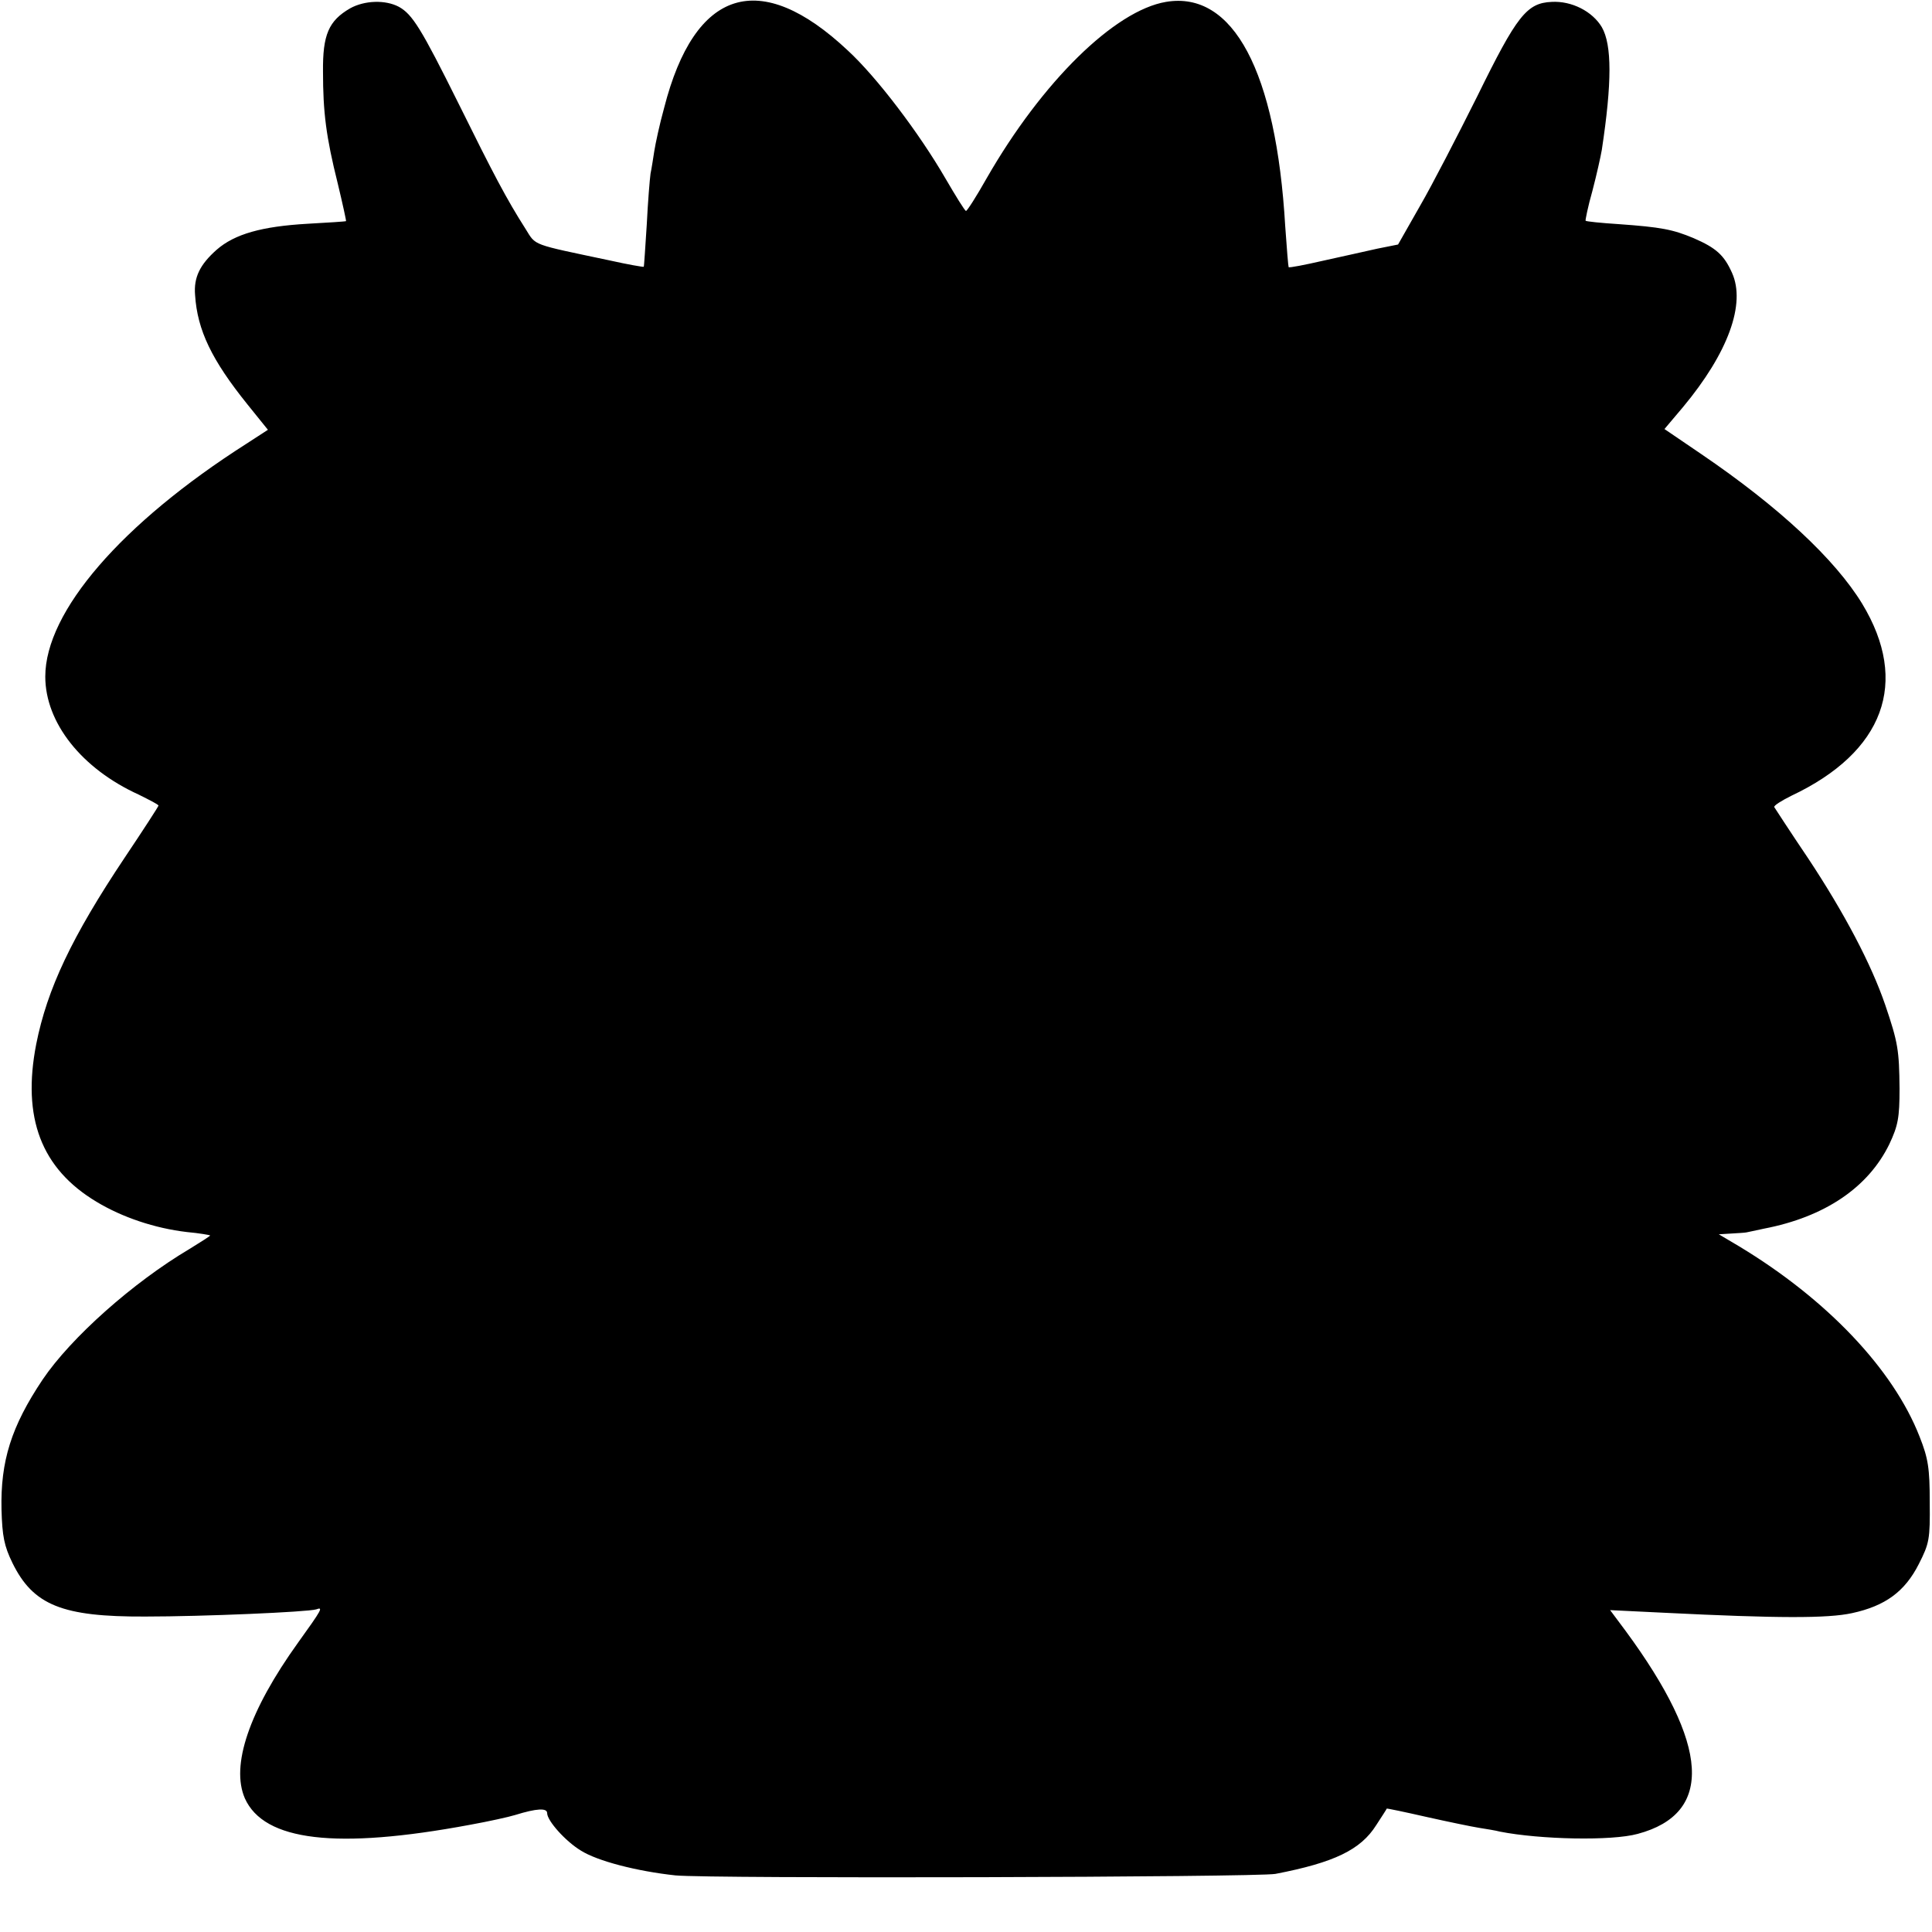 <?xml version="1.0" standalone="no"?>
<!DOCTYPE svg PUBLIC "-//W3C//DTD SVG 20010904//EN"
 "http://www.w3.org/TR/2001/REC-SVG-20010904/DTD/svg10.dtd">
<svg version="1.0" xmlns="http://www.w3.org/2000/svg"
 width="512pt" height="512pt" viewBox="0 0 512 512"
 preserveAspectRatio="xMidYMid meet">
<g transform="translate(0,512) scale(0.1,-0.1)"
fill="#000000" stroke="none">
<path d="M928 5098 c-57 -33 -73 -70 -72 -168 0 -107 8 -172 39 -296 13 -54
23 -100 22 -100 -1 -1 -47 -4 -102 -7 -121 -7 -193 -27 -241 -69 -44 -39 -61
-73 -57 -120 6 -93 44 -172 139 -290 l54 -67 -57 -37 c-331 -211 -533 -445
-533 -617 0 -122 96 -244 248 -313 28 -14 52 -26 52 -29 0 -2 -40 -64 -89
-137 -141 -211 -206 -349 -235 -495 -38 -195 13 -330 160 -418 68 -41 154 -70
239 -80 33 -3 61 -8 62 -9 1 -1 -24 -17 -55 -36 -150 -89 -314 -235 -389 -346
-83 -124 -112 -216 -109 -345 2 -70 7 -96 29 -141 55 -112 132 -143 352 -142
154 0 430 12 453 19 19 7 16 1 -48 -88 -130 -181 -179 -326 -141 -413 51 -113
242 -136 596 -70 50 9 104 21 120 26 58 18 85 19 85 5 0 -20 48 -74 89 -99 44
-28 149 -55 251 -66 92 -9 1541 -5 1590 4 156 30 226 64 267 129 15 23 28 43
28 44 0 1 48 -9 105 -22 58 -13 121 -26 140 -29 19 -3 44 -7 55 -10 107 -21
296 -25 365 -6 202 54 191 235 -32 538 l-41 55 144 -7 c302 -15 433 -15 497
-1 88 19 140 57 177 130 28 55 30 66 29 164 0 90 -4 116 -27 174 -70 179 -246
364 -478 504 l-54 32 33 2 c17 1 35 2 40 3 4 1 25 5 47 10 161 31 276 109 332
224 23 49 27 70 27 147 -1 102 -4 122 -38 222 -37 108 -108 243 -204 388 -48
71 -88 133 -90 136 -2 4 19 17 45 30 246 116 314 301 188 509 -72 118 -221
257 -427 397 l-97 66 49 58 c120 144 167 274 130 356 -21 47 -42 66 -102 92
-55 23 -86 29 -198 37 -47 3 -86 7 -88 9 -1 1 6 37 18 79 11 42 22 91 25 109
27 178 27 278 0 325 -25 42 -80 70 -133 67 -66 -3 -92 -36 -197 -250 -52 -104
-120 -236 -152 -291 l-58 -102 -55 -11 c-30 -7 -95 -21 -144 -32 -48 -11 -89
-19 -91 -17 -1 2 -5 50 -9 108 -24 411 -138 625 -316 595 -136 -23 -328 -211
-475 -467 -27 -48 -52 -87 -55 -87 -3 0 -27 39 -55 87 -69 119 -181 267 -258
338 -233 219 -406 165 -487 -152 -12 -43 -23 -95 -26 -114 -3 -19 -7 -46 -10
-60 -2 -14 -7 -74 -10 -135 -4 -60 -7 -111 -8 -112 -1 -1 -42 6 -91 17 -208
44 -194 38 -222 83 -51 80 -85 145 -178 333 -99 199 -122 236 -158 256 -36 19
-91 17 -129 -4z"/>
</g>
</svg>
